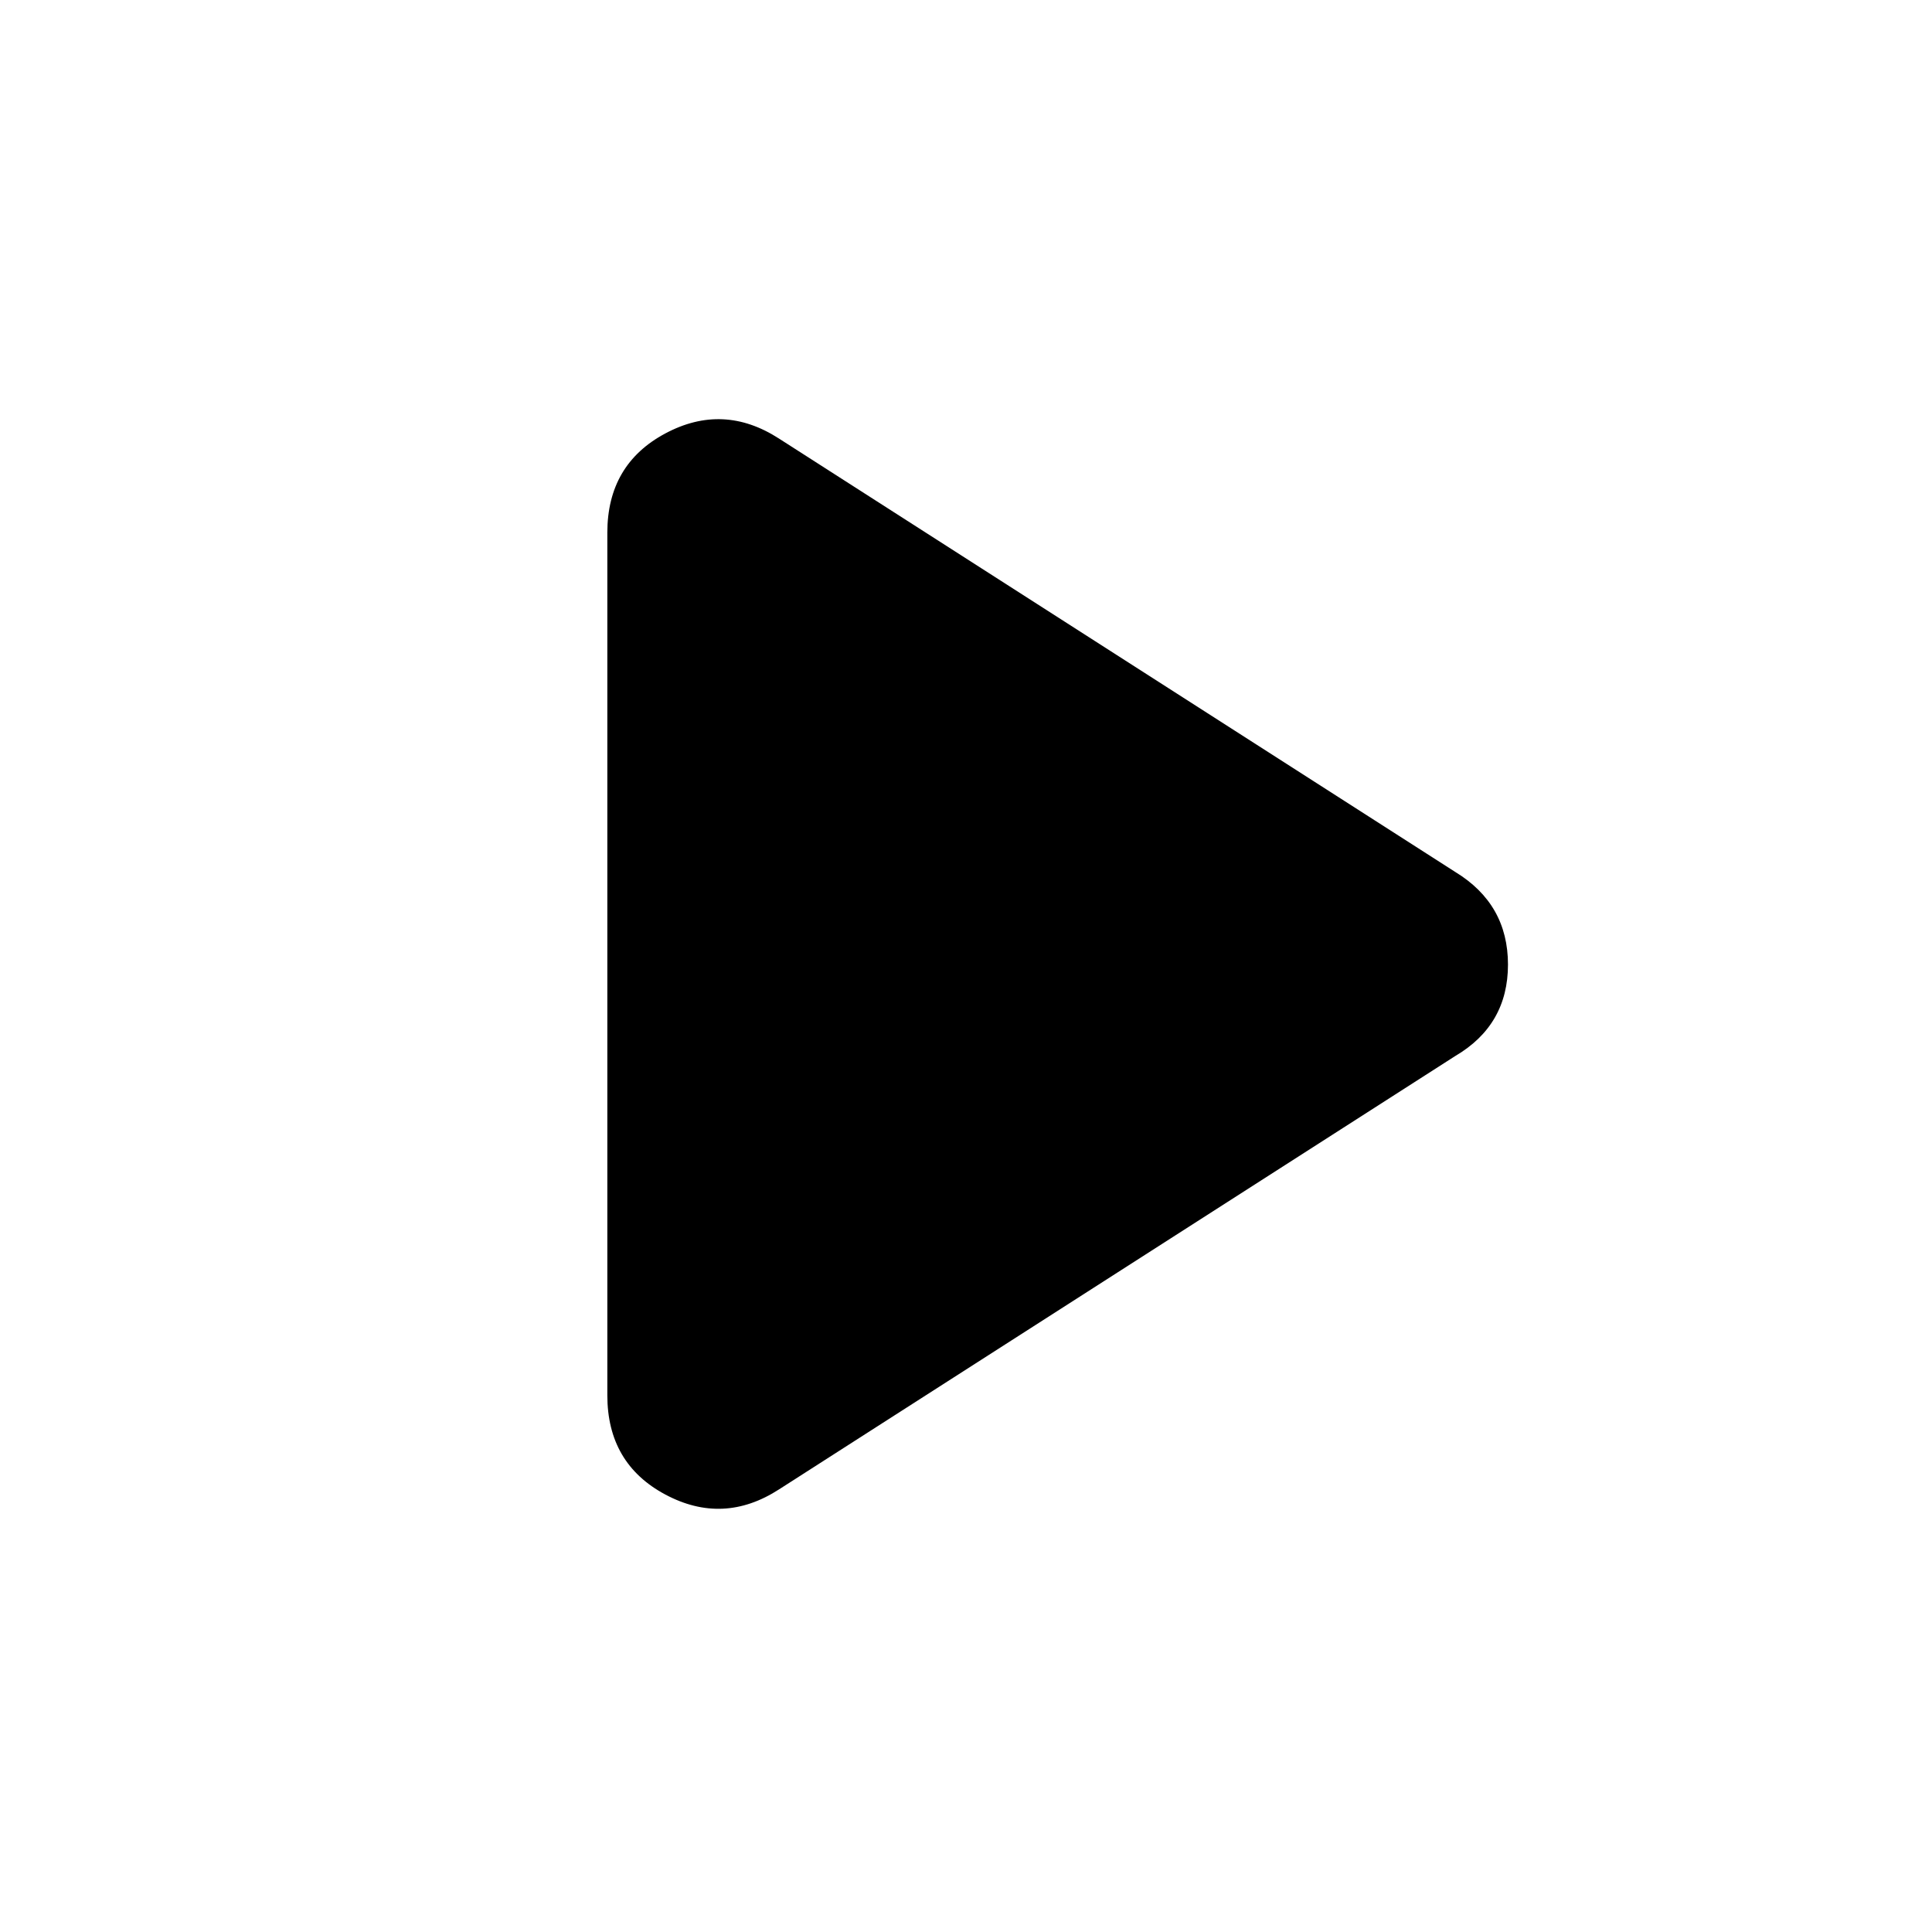 <svg xmlns="http://www.w3.org/2000/svg" height="20" viewBox="0 -960 960 960" width="20"><path d="M387.13-219.955q-27.782 17.956-56.565 2.565-28.783-15.392-28.783-49.305v-428.61q0-33.913 28.783-49.305 28.783-15.391 56.565 2.565L723.088-526.74q26.218 15.957 26.218 46.023 0 30.065-26.218 45.457L387.13-219.955Z"/></svg>